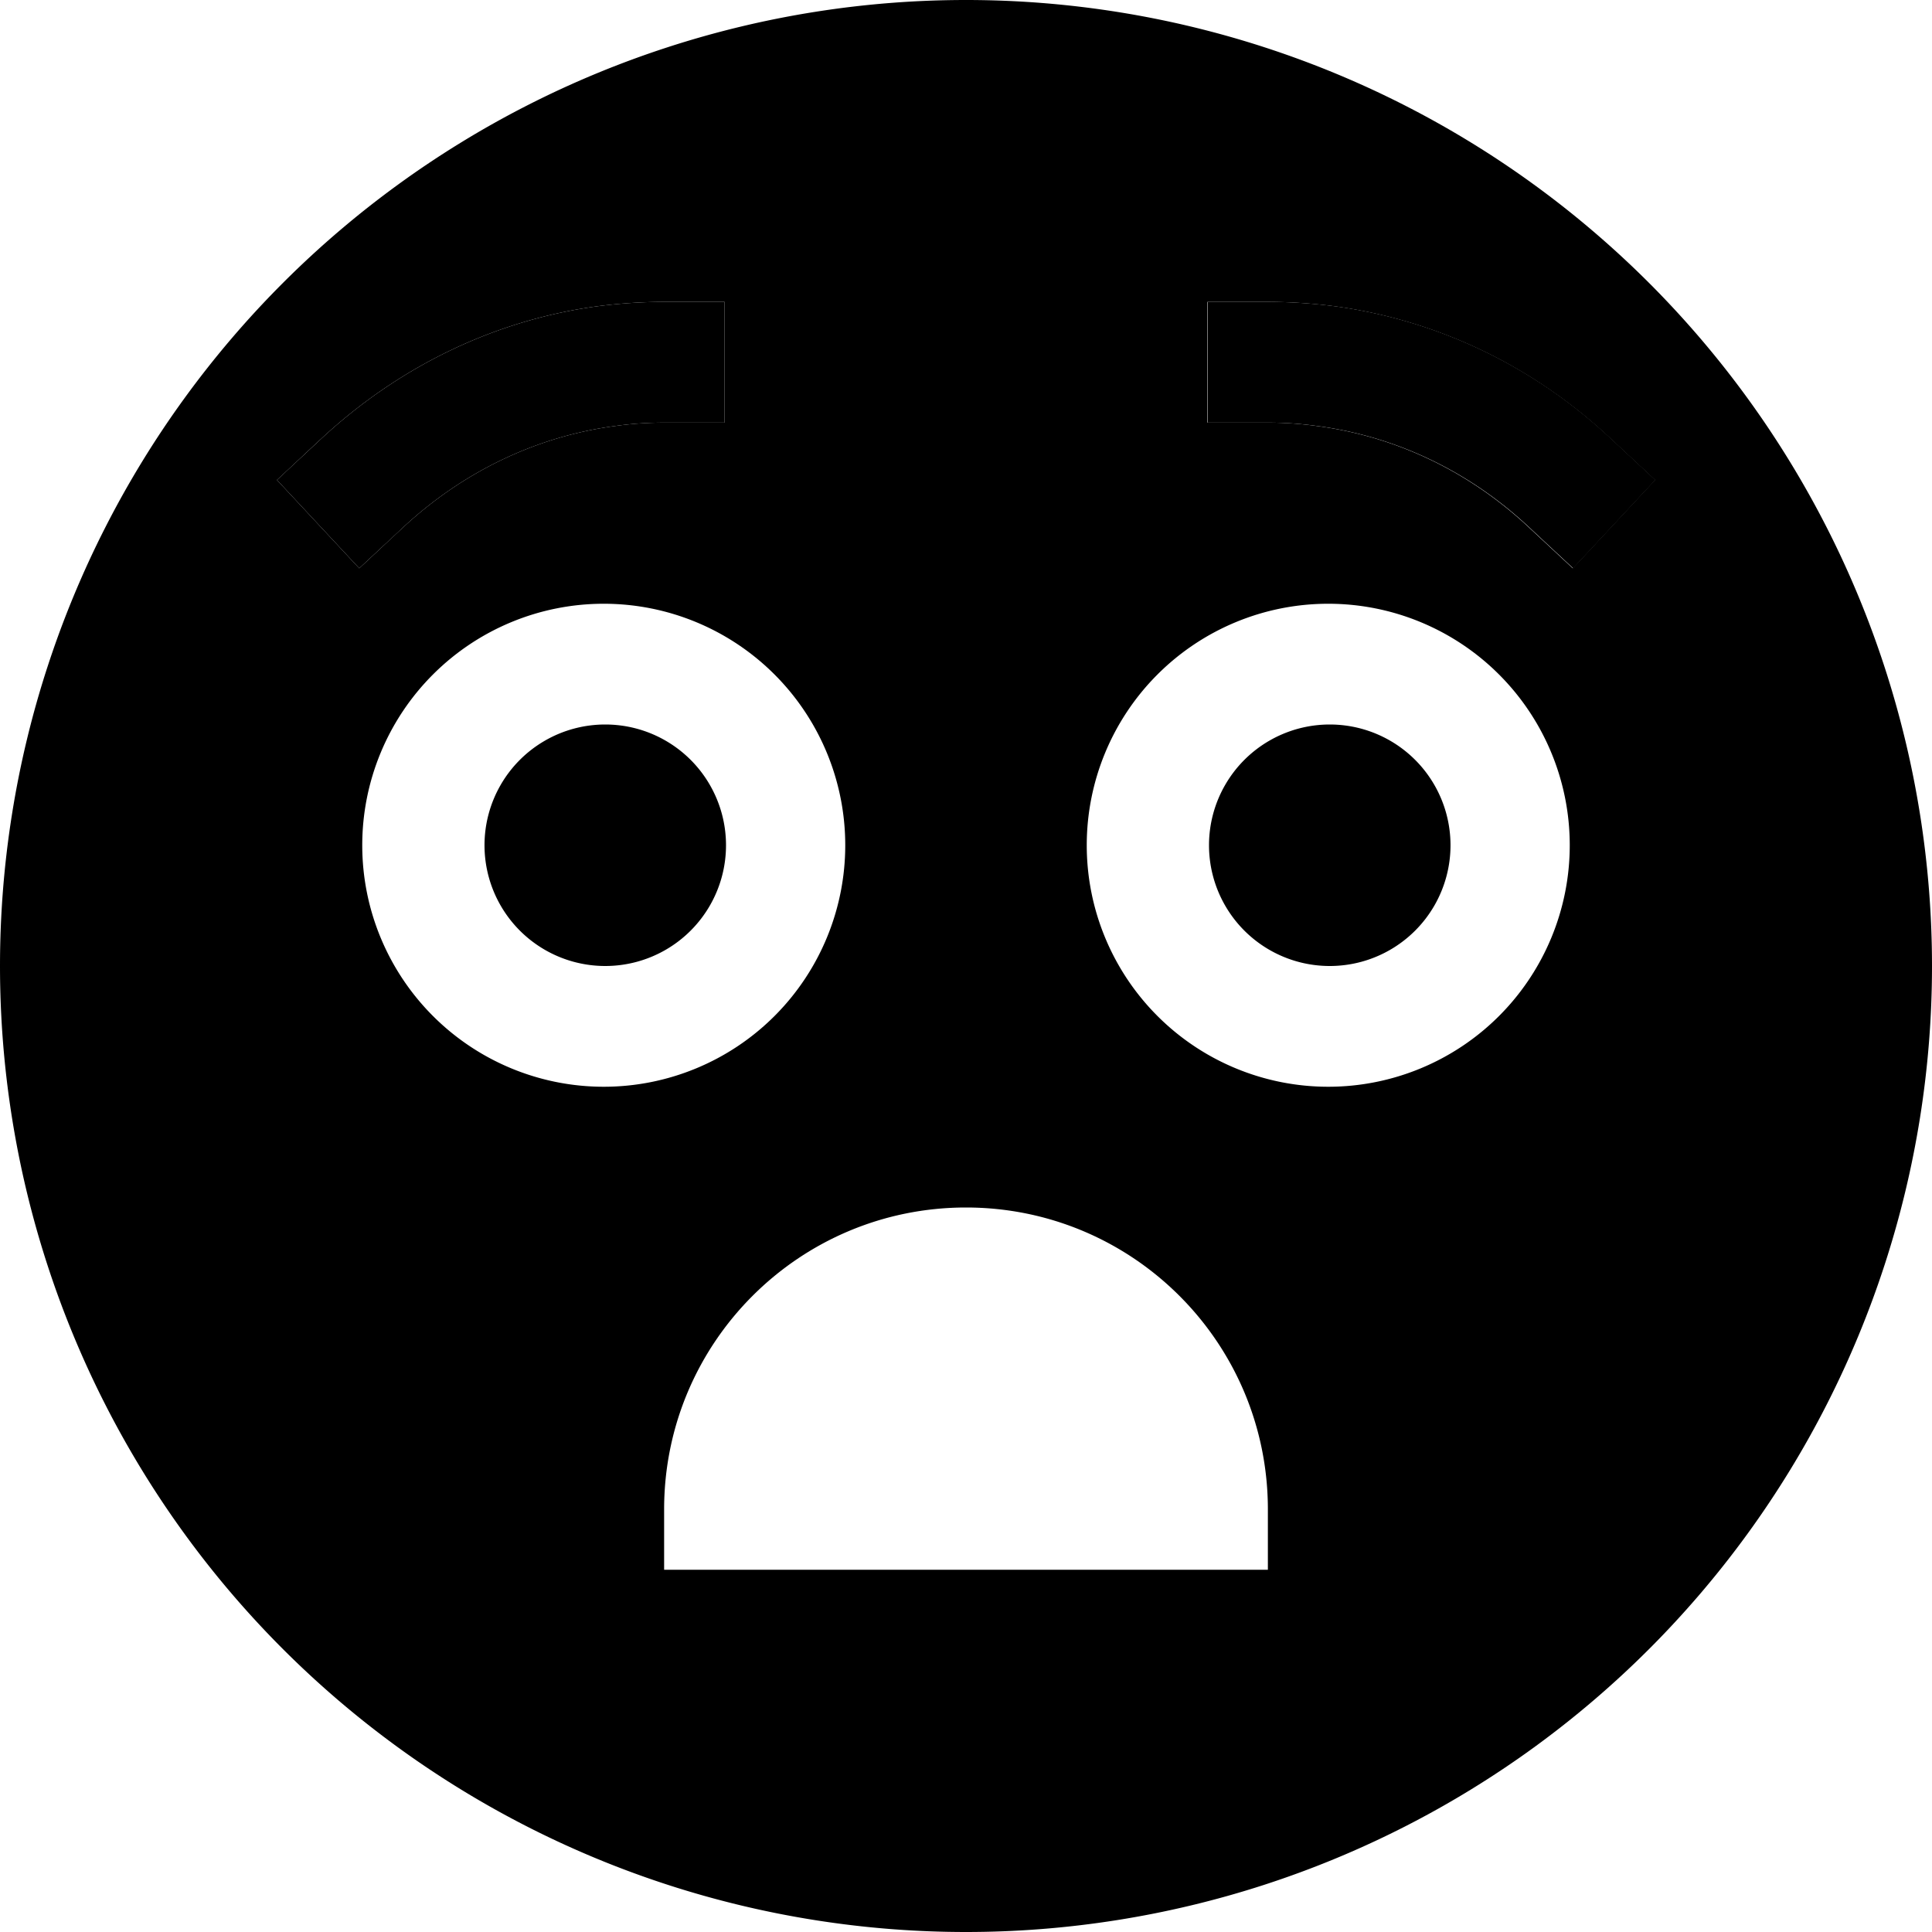 <svg xmlns="http://www.w3.org/2000/svg" width="24" height="24" viewBox="0 0 512 512"><path class="pr-icon-duotone-secondary" d="M0 256a256 256 0 1 0 512 0A256 256 0 1 0 0 256zM73.4 127.2c3.9-3.6 7.8-7.3 11.7-10.9c20.1-18.7 45.5-31.5 73.7-35.2c5.6-.7 11.4-1.1 17.2-1.1l16 0c0 10.7 0 21.3 0 32l-16 0c-4.4 0-8.8 .3-13 .9c-21.2 2.8-40.6 12.4-56.1 26.8c-3.9 3.6-7.8 7.3-11.7 10.9L73.4 127.2zM224 224A64 64 0 1 1 96 224a64 64 0 1 1 128 0zM176 400c0-44.2 35.8-80 80-80s80 35.8 80 80l0 16-160 0 0-16zM416 224a64 64 0 1 1 -128 0 64 64 0 1 1 128 0zM320 80l16 0c5.8 0 11.6 .4 17.2 1.1c28.2 3.7 53.7 16.4 73.7 35.2l11.7 10.9-21.8 23.4-11.7-10.9c-15.5-14.5-34.8-24-56.1-26.8c-4.3-.6-8.6-.9-13-.9l-16 0 0-32z"/><path class="pr-icon-duotone-primary" d="M163 112.9c-21.2 2.8-40.6 12.4-56.1 26.8L95.2 150.6 73.4 127.2l11.7-10.9c20.1-18.7 45.5-31.5 73.7-35.2c5.6-.7 11.4-1.1 17.2-1.1l16 0 0 32-16 0c-4.4 0-8.8 .3-13 .9zm186.1 0c-4.3-.6-8.6-.9-13-.9l-16 0 0-32 16 0c5.8 0 11.6 .4 17.2 1.1c28.2 3.7 53.7 16.4 73.7 35.2l11.7 10.9-21.8 23.4-11.7-10.9c-15.5-14.5-34.8-24-56.1-26.8zM128.4 224a32 32 0 1 1 64 0 32 32 0 1 1 -64 0zm224-32a32 32 0 1 1 0 64 32 32 0 1 1 0-64z"/></svg>
